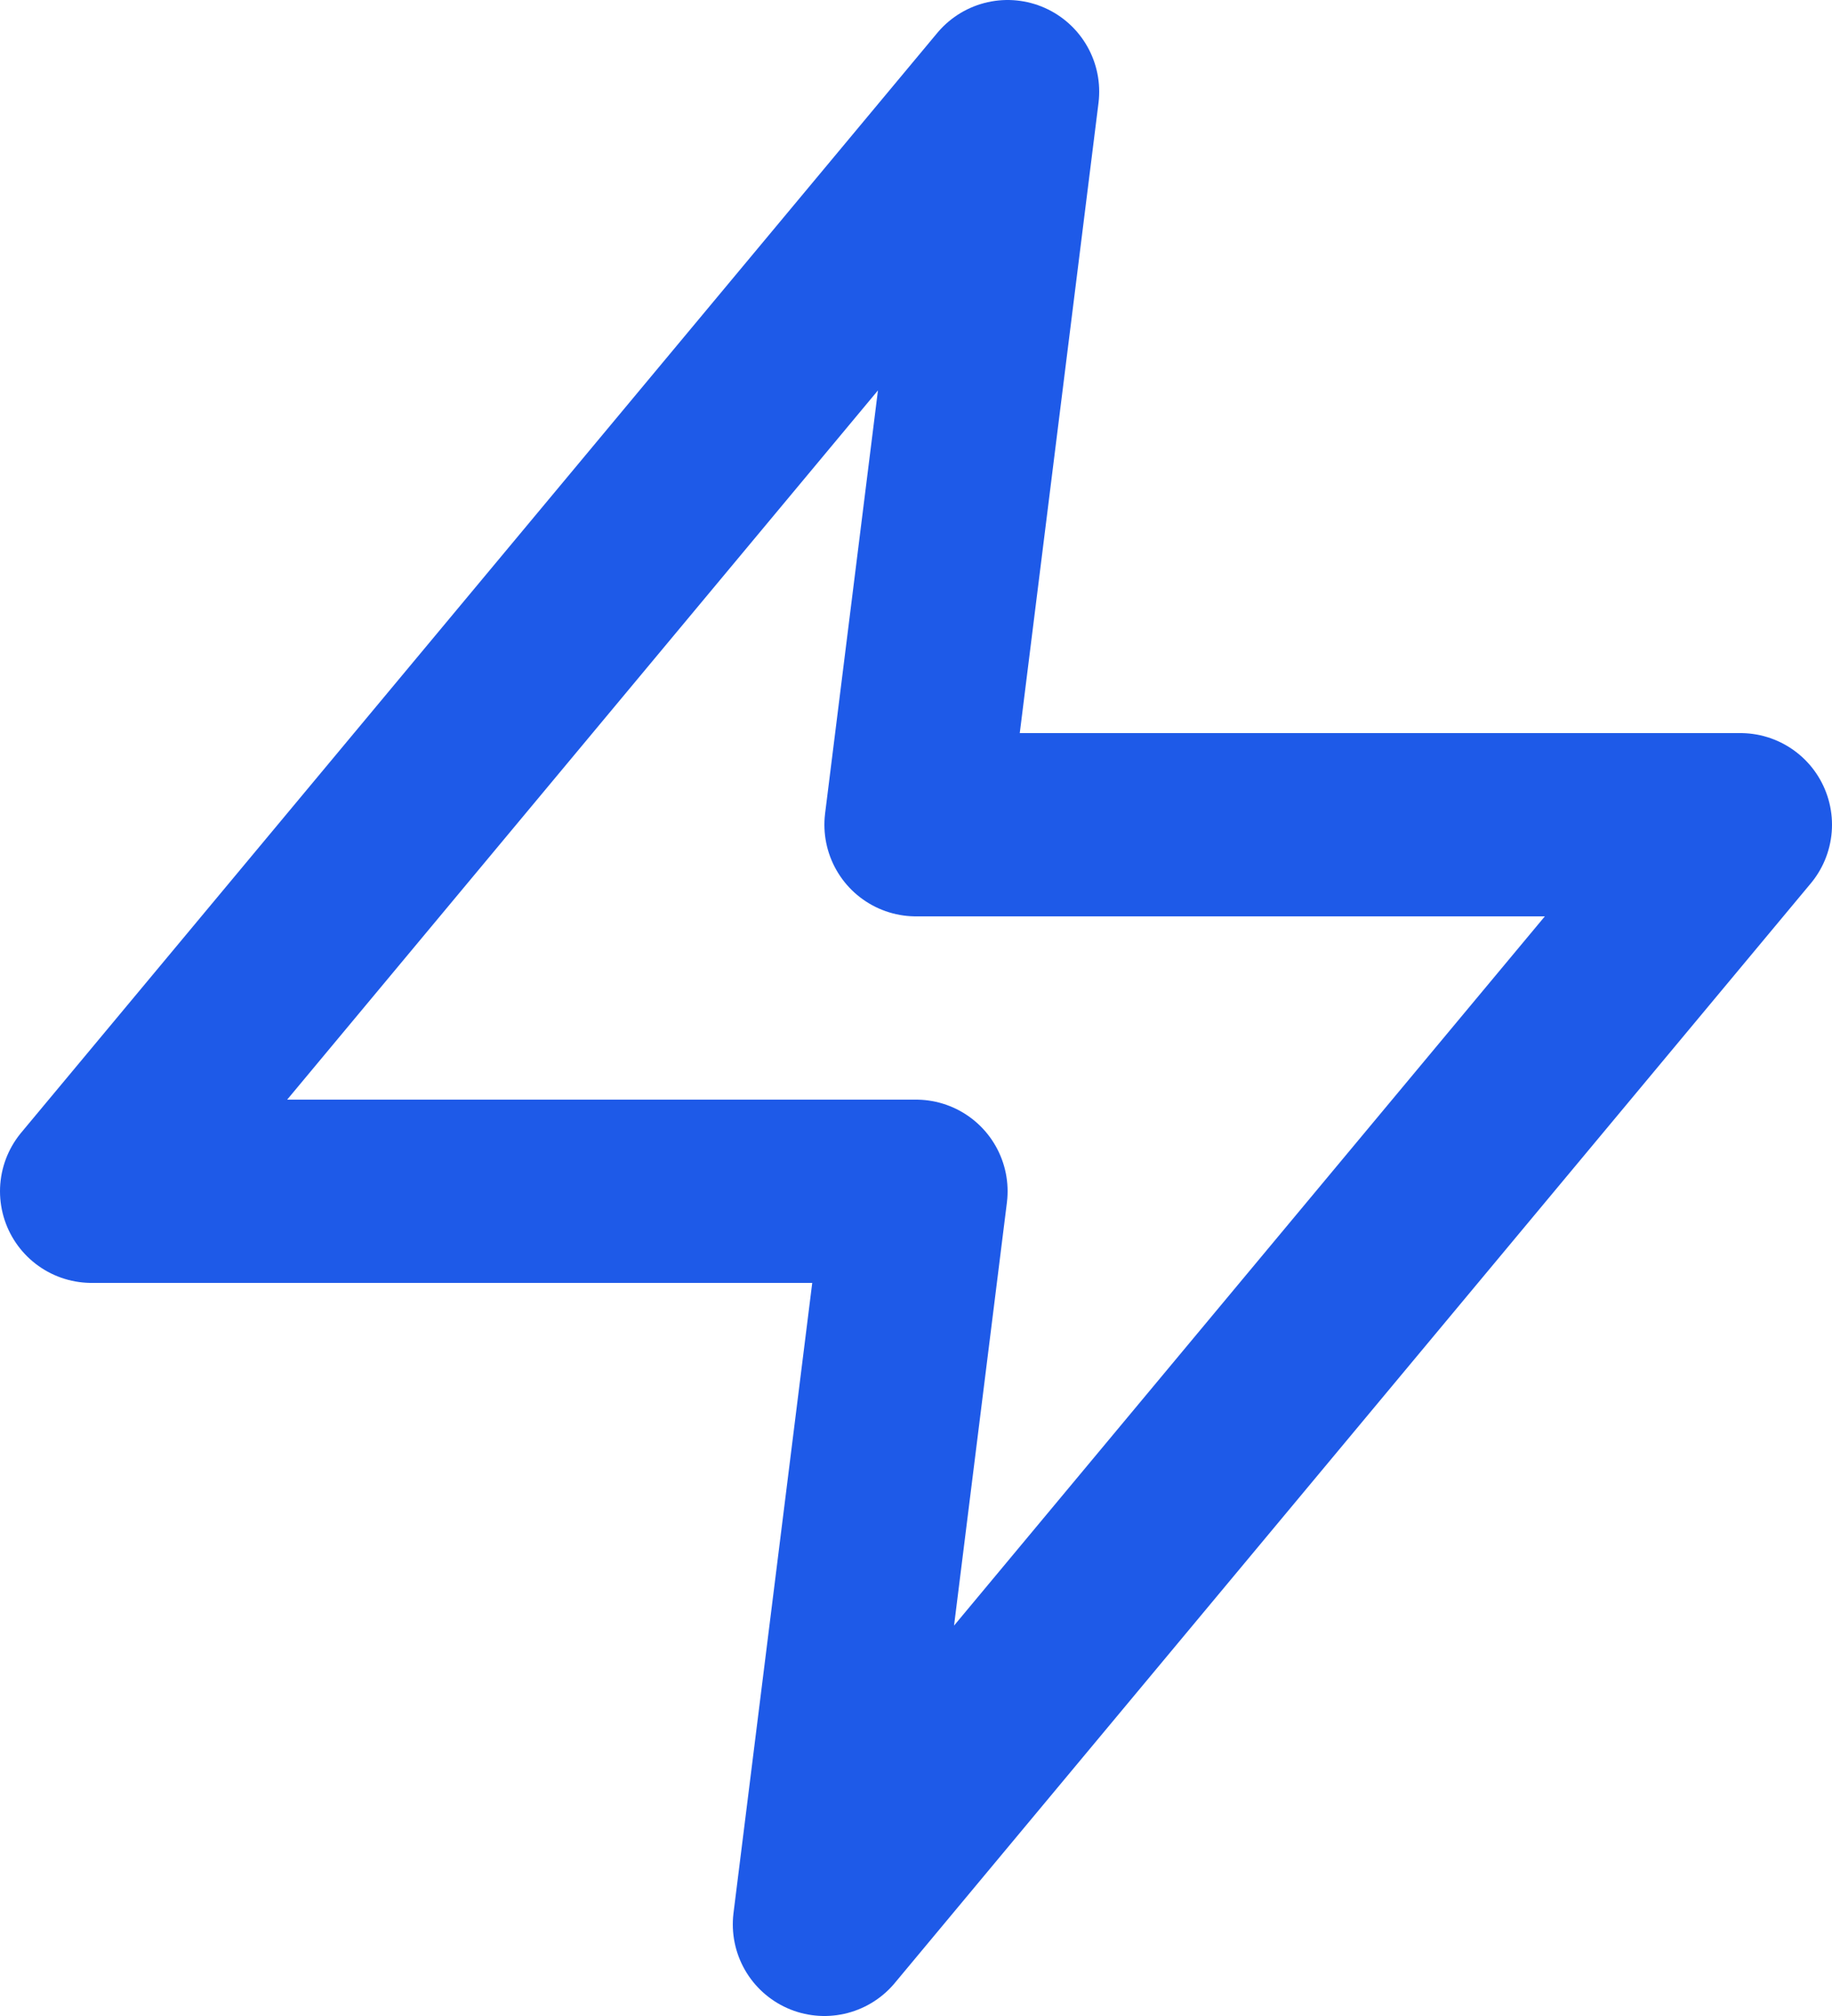<svg width="20" height="22" viewBox="0 0 20 22" fill="none" xmlns="http://www.w3.org/2000/svg">
<path d="M11 1L1 13H10L9 21L19 9H10L11 1Z" stroke="#1E5AE8" stroke-width="2" stroke-linecap="round" stroke-linejoin="round"/>
</svg>
